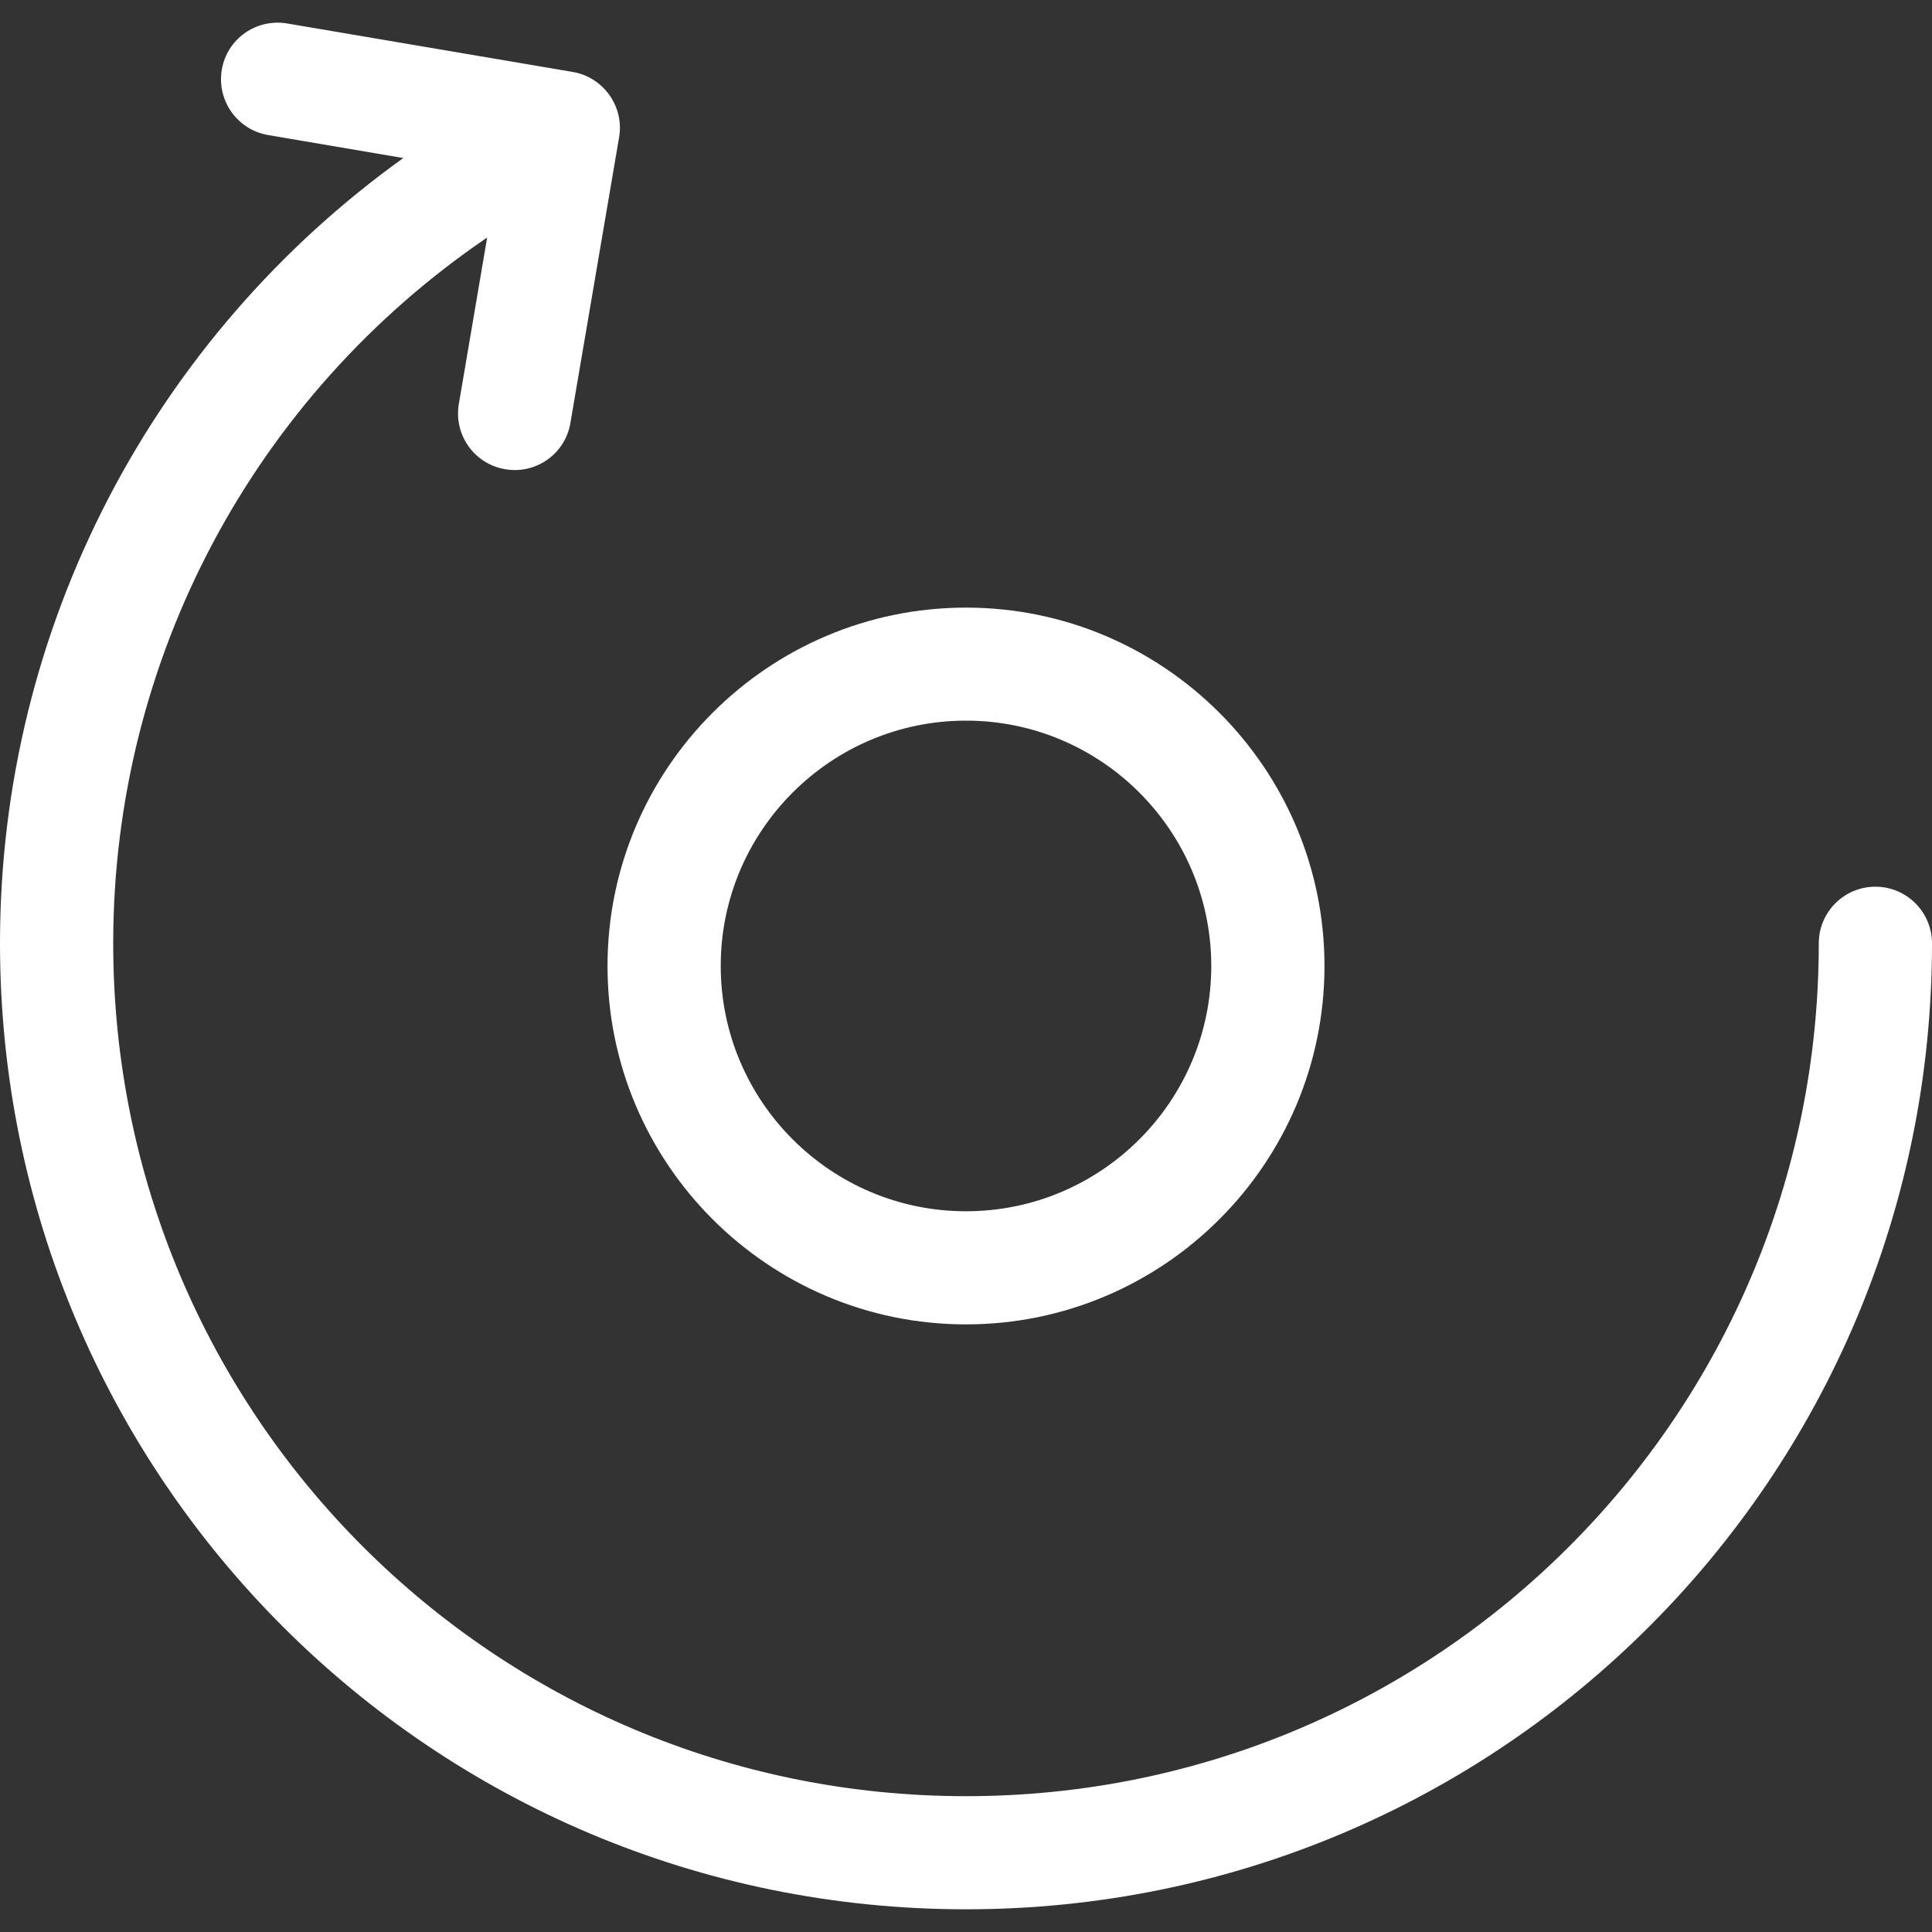 <?xml version="1.0" encoding="utf-8"?>
<!-- Generator: Adobe Illustrator 16.2.0, SVG Export Plug-In . SVG Version: 6.00 Build 0)  -->
<!DOCTYPE svg PUBLIC "-//W3C//DTD SVG 1.1//EN" "http://www.w3.org/Graphics/SVG/1.1/DTD/svg11.dtd">
<svg version="1.1" id="Capa_1" xmlns="http://www.w3.org/2000/svg" xmlns:xlink="http://www.w3.org/1999/xlink" x="0px" y="0px"
	 width="20px" height="20px" viewBox="0 0 20 20" enable-background="new 0 0 20 20" xml:space="preserve">
<rect x="0" y="0" width="20" height="20" fill="#333333" stroke="none"/>
<g>
	<g>
		<path fill="#FFFFFF" d="M10,6.29C7.954,6.29,6.289,7.955,6.289,10c0,2.046,1.665,3.71,3.711,3.71s3.711-1.664,3.711-3.71
			C13.711,7.955,12.046,6.29,10,6.29z M10,12.539c-1.4,0-2.539-1.139-2.539-2.54C7.461,8.599,8.6,7.46,10,7.46
			S12.539,8.599,12.539,10C12.539,11.4,11.4,12.539,10,12.539z"/>
	</g>
</g>
<g>
	<g>
		<path fill="#FFFFFF" d="M19.414,9.179c-0.323,0-0.586,0.262-0.586,0.586c0,4.879-3.948,8.829-8.828,8.829
			c-4.879,0-8.828-3.947-8.828-8.829c0-2.949,1.461-5.668,3.871-7.306L4.75,4.181C4.695,4.5,4.91,4.804,5.229,4.857
			c0.32,0.056,0.623-0.16,0.676-0.479l0.504-2.957c0.055-0.32-0.165-0.623-0.479-0.676L2.973,0.243
			C2.652,0.189,2.35,0.402,2.296,0.722c-0.054,0.318,0.16,0.621,0.479,0.676l1.4,0.238C1.607,3.478,0,6.467,0,9.765
			c0,5.528,4.473,10,10,10s10-4.472,10-10C20,9.441,19.736,9.179,19.414,9.179z"/>
	</g>
</g>
</svg>
